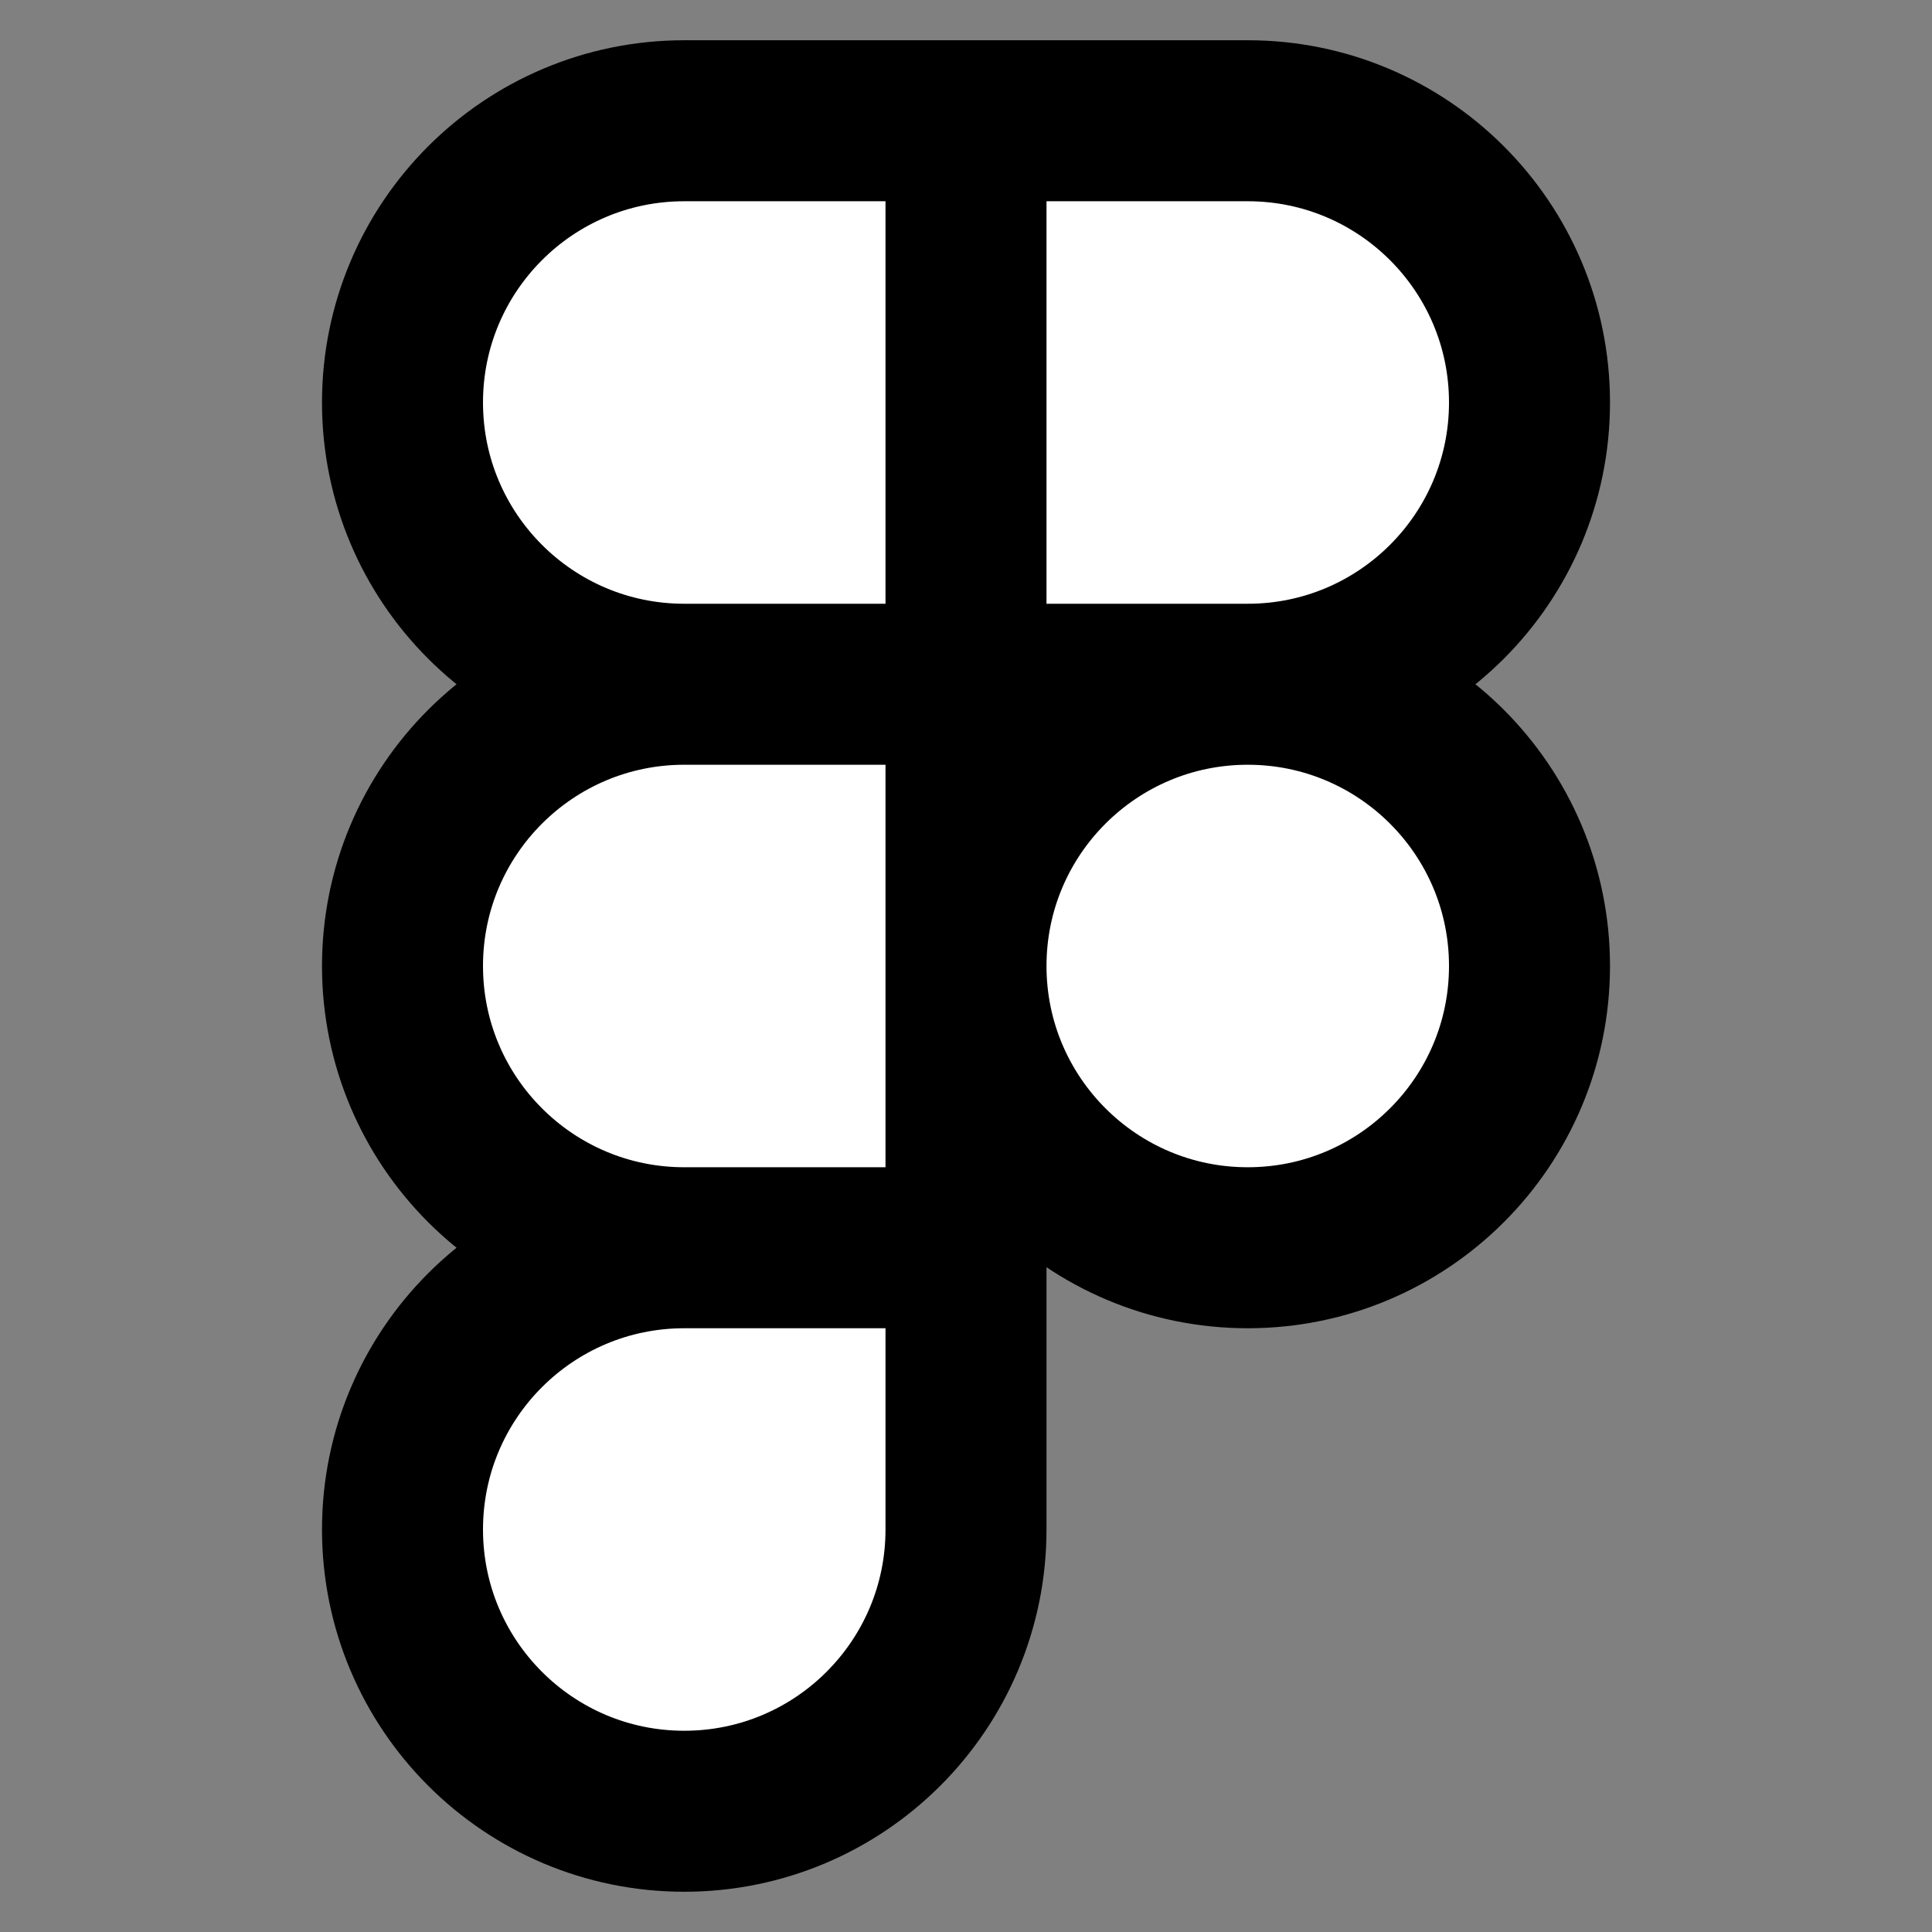 <svg width="24" height="24" viewBox="0 0 24 24" fill="none" xmlns="http://www.w3.org/2000/svg">
<rect x="0" y="0" width="24" height="24" fill="#808080" stroke="none"/>
<g id="logo-figma">
<g id="fill1">
<path d="M12 1.5H15.5C17.433 1.5 19 3.067 19 5C19 6.933 17.433 8.5 15.5 8.5H12V1.5Z" fill="white"/>
<path d="M5 5C5 3.067 6.567 1.5 8.5 1.5H12V8.5H8.5C6.567 8.5 5 6.933 5 5Z" fill="white"/>
<path d="M5 12C5 10.067 6.567 8.5 8.5 8.5H12V15.5H8.5C6.567 15.5 5 13.933 5 12Z" fill="white"/>
<path d="M5 19C5 17.067 6.567 15.5 8.5 15.5H12V19C12 20.933 10.433 22.5 8.5 22.5C6.567 22.5 5 20.933 5 19Z" fill="white"/>
</g>
<path id="fill2" d="M19 12C19 13.933 17.433 15.5 15.5 15.5C13.567 15.5 12 13.933 12 12C12 10.067 13.567 8.5 15.5 8.5C17.433 8.5 19 10.067 19 12Z" fill="white"/>
<path id="stroke1" d="M12 1.5V8.5M12 1.5H15.5C17.433 1.5 19 3.067 19 5C19 6.933 17.433 8.5 15.5 8.5M12 1.5H8.5C6.567 1.5 5 3.067 5 5C5 6.933 6.567 8.5 8.5 8.5M12 8.5H15.5M12 8.5H8.5M12 8.5V15.5M15.5 8.5C13.567 8.5 12 10.067 12 12C12 13.933 13.567 15.5 15.5 15.5C17.433 15.5 19 13.933 19 12C19 10.067 17.433 8.5 15.5 8.5ZM8.5 8.5C6.567 8.5 5 10.067 5 12C5 13.933 6.567 15.5 8.5 15.5M12 15.5H8.5M12 15.5V19C12 20.933 10.433 22.5 8.5 22.5C6.567 22.5 5 20.933 5 19C5 17.067 6.567 15.5 8.5 15.5" stroke="black" stroke-width="2"/>
</g>
</svg>
